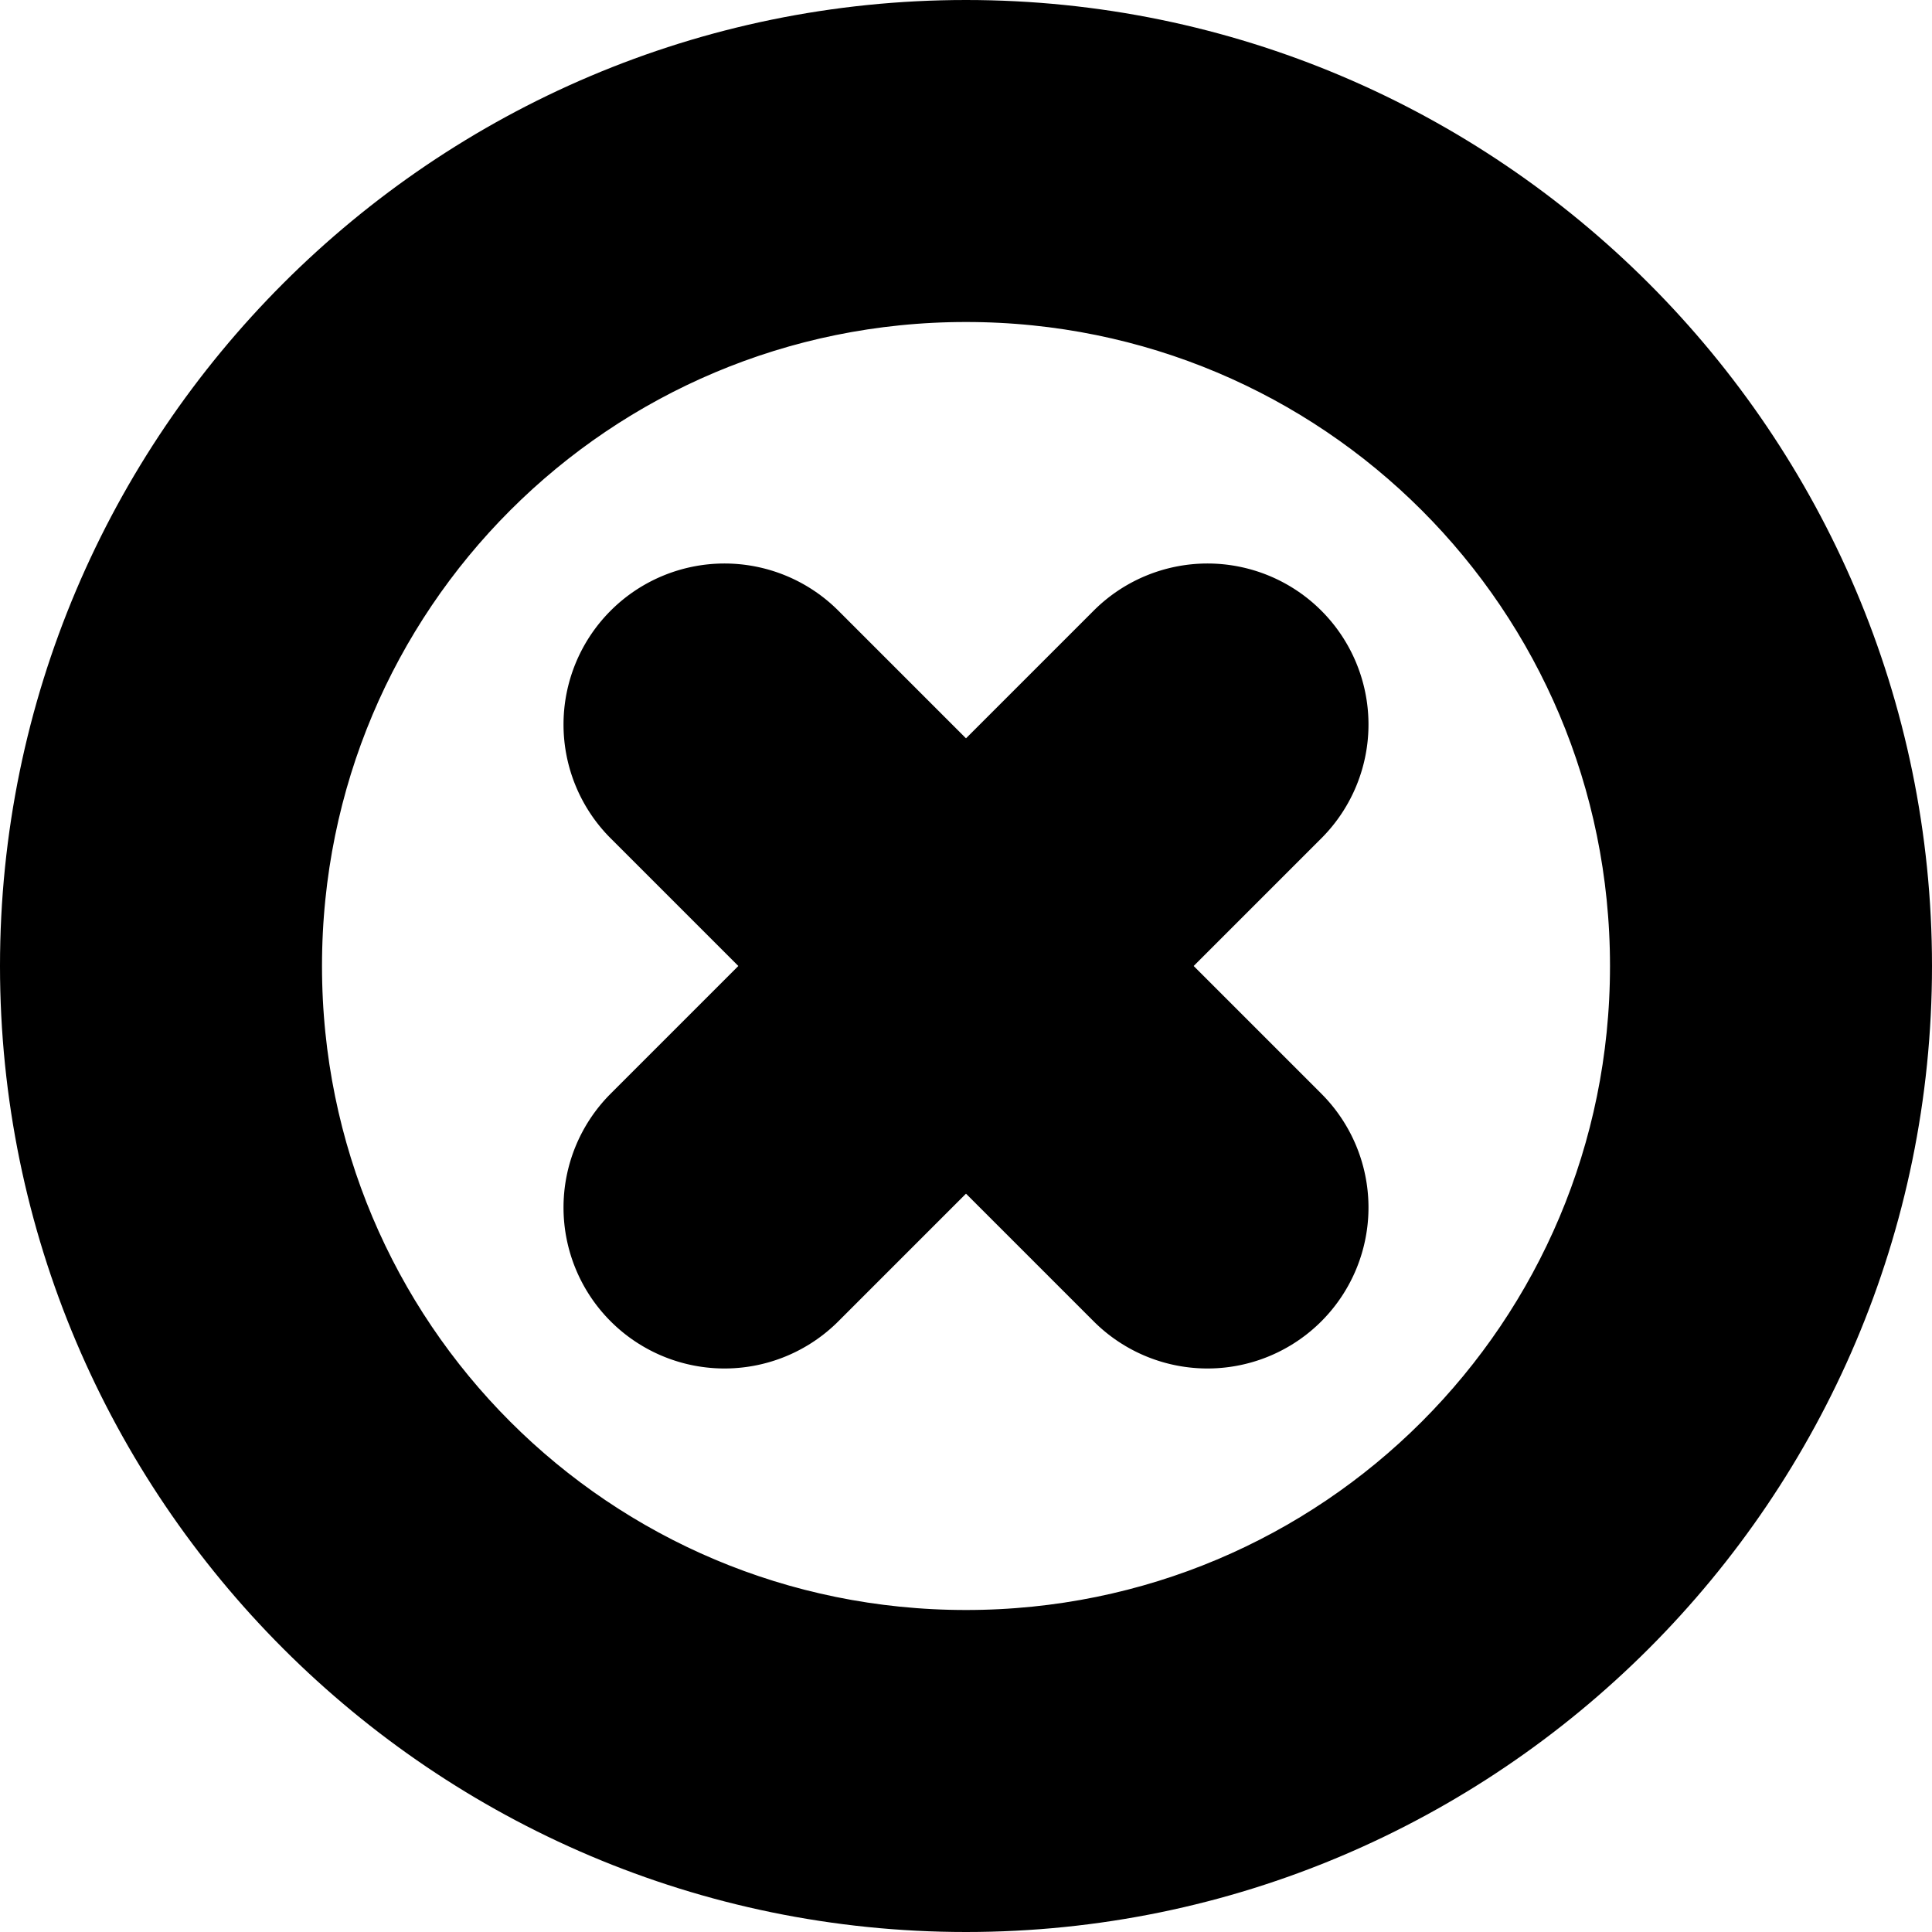 <?xml version="1.0" encoding="UTF-8" standalone="no"?>
<svg
   width="24"
   height="24"
   viewBox="0 0 24 24"
   fill="none"
   stroke="currentColor"
   stroke-width="2"
   stroke-linecap="round"
   stroke-linejoin="round"
   version="1.1"
   id="svg8"
   xmlns="http://www.w3.org/2000/svg"
   xmlns:svg="http://www.w3.org/2000/svg">
  <defs
     id="defs12" />
  <path
     style="color:#000000;fill:#000000;-inkscape-stroke:none"
     d="M 12,1 C 5.937,1 1,5.937 1,12 1,18.063 5.937,23 12,23 18.063,23 23,18.063 23,12 23,5.937 18.063,1 12,1 Z m 0,2 c 4.982,0 9,4.018 9,9 0,4.982 -4.018,9 -9,9 C 7.018,21 3,16.982 3,12 3,7.018 7.018,3 12,3 Z"
     id="circle2" />
  <path
     style="color:#000000;fill:#000000;-inkscape-stroke:none"
     d="M 15,8 A 1,1 0 0 0 14.293,8.293 L 8.293,14.293 a 1,1 0 0 0 0,1.414 1,1 0 0 0 1.414,0 L 15.707,9.707 a 1,1 0 0 0 0,-1.414 A 1,1 0 0 0 15,8 Z"
     id="path4" />
  <path
     style="color:#000000;fill:#000000;-inkscape-stroke:none"
     d="m 9,8 a 1,1 0 0 0 -0.707,0.293 1,1 0 0 0 0,1.414 l 6,6 a 1,1 0 0 0 1.414,0 1,1 0 0 0 0,-1.414 L 9.707,8.293 A 1,1 0 0 0 9,8 Z"
     id="path6" />
</svg>

